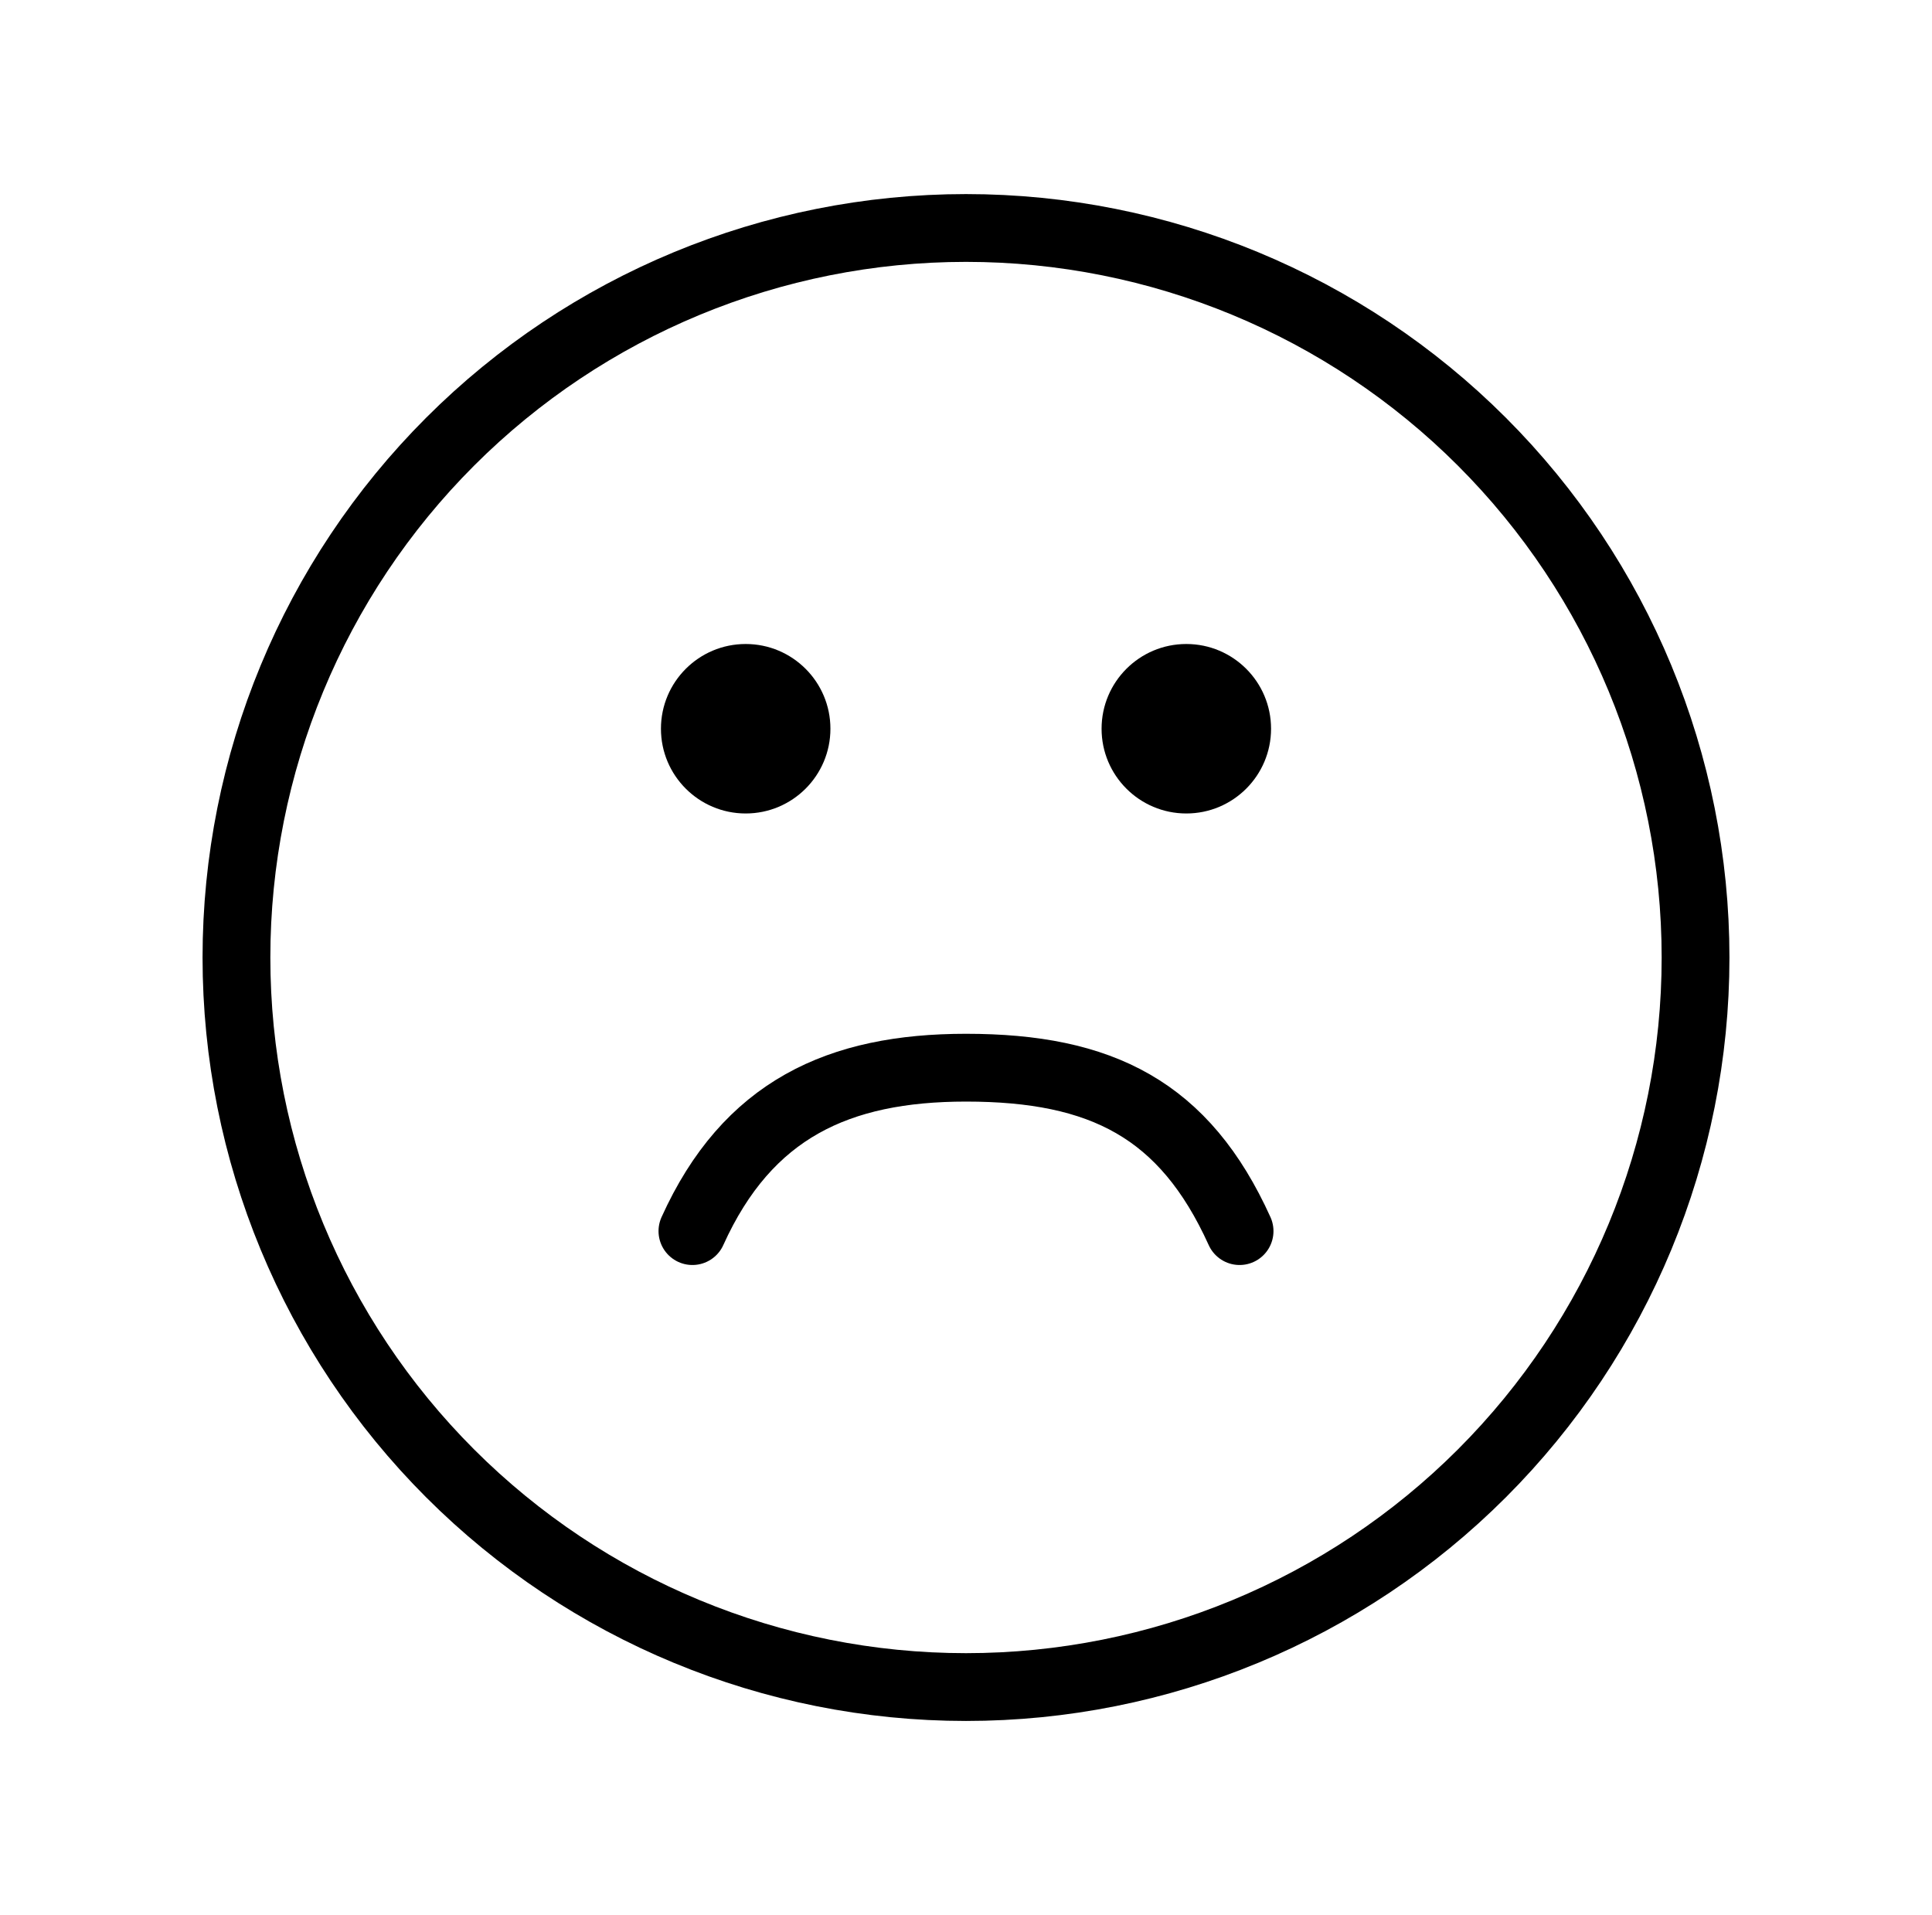 <svg width="114" height="113" viewBox="0 0 114 113" fill="none" xmlns="http://www.w3.org/2000/svg">
<path fill-rule="evenodd" clip-rule="evenodd" d="M57 99.547C68.417 99.547 79.366 95.012 87.439 86.939C95.512 78.866 100.048 67.917 100.048 56.5C100.048 45.083 95.512 34.133 87.439 26.061C79.366 17.988 68.417 13.452 57 13.452C45.583 13.452 34.634 17.988 26.561 26.061C18.488 34.133 13.952 45.083 13.952 56.5C13.952 67.917 18.488 78.866 26.561 86.939C34.634 95.012 45.583 99.547 57 99.547Z" stroke="black" stroke-width="4" stroke-linecap="round" stroke-linejoin="round"/>
<path d="M44 48C46.761 48 49 45.761 49 43C49 40.239 46.761 38 44 38C41.239 38 39 40.239 39 43C39 45.761 41.239 48 44 48Z" fill="black"/>
<path d="M70 48C72.761 48 75 45.761 75 43C75 40.239 72.761 38 70 38C67.239 38 65 40.239 65 43C65 45.761 67.239 48 70 48Z" fill="black"/>
<path d="M40.857 72.643C44.1 65.468 49.481 63 57 63C65 63 69.898 65.47 73.143 72.643" stroke="black" stroke-width="4" stroke-linecap="round" stroke-linejoin="round"/>
</svg>
